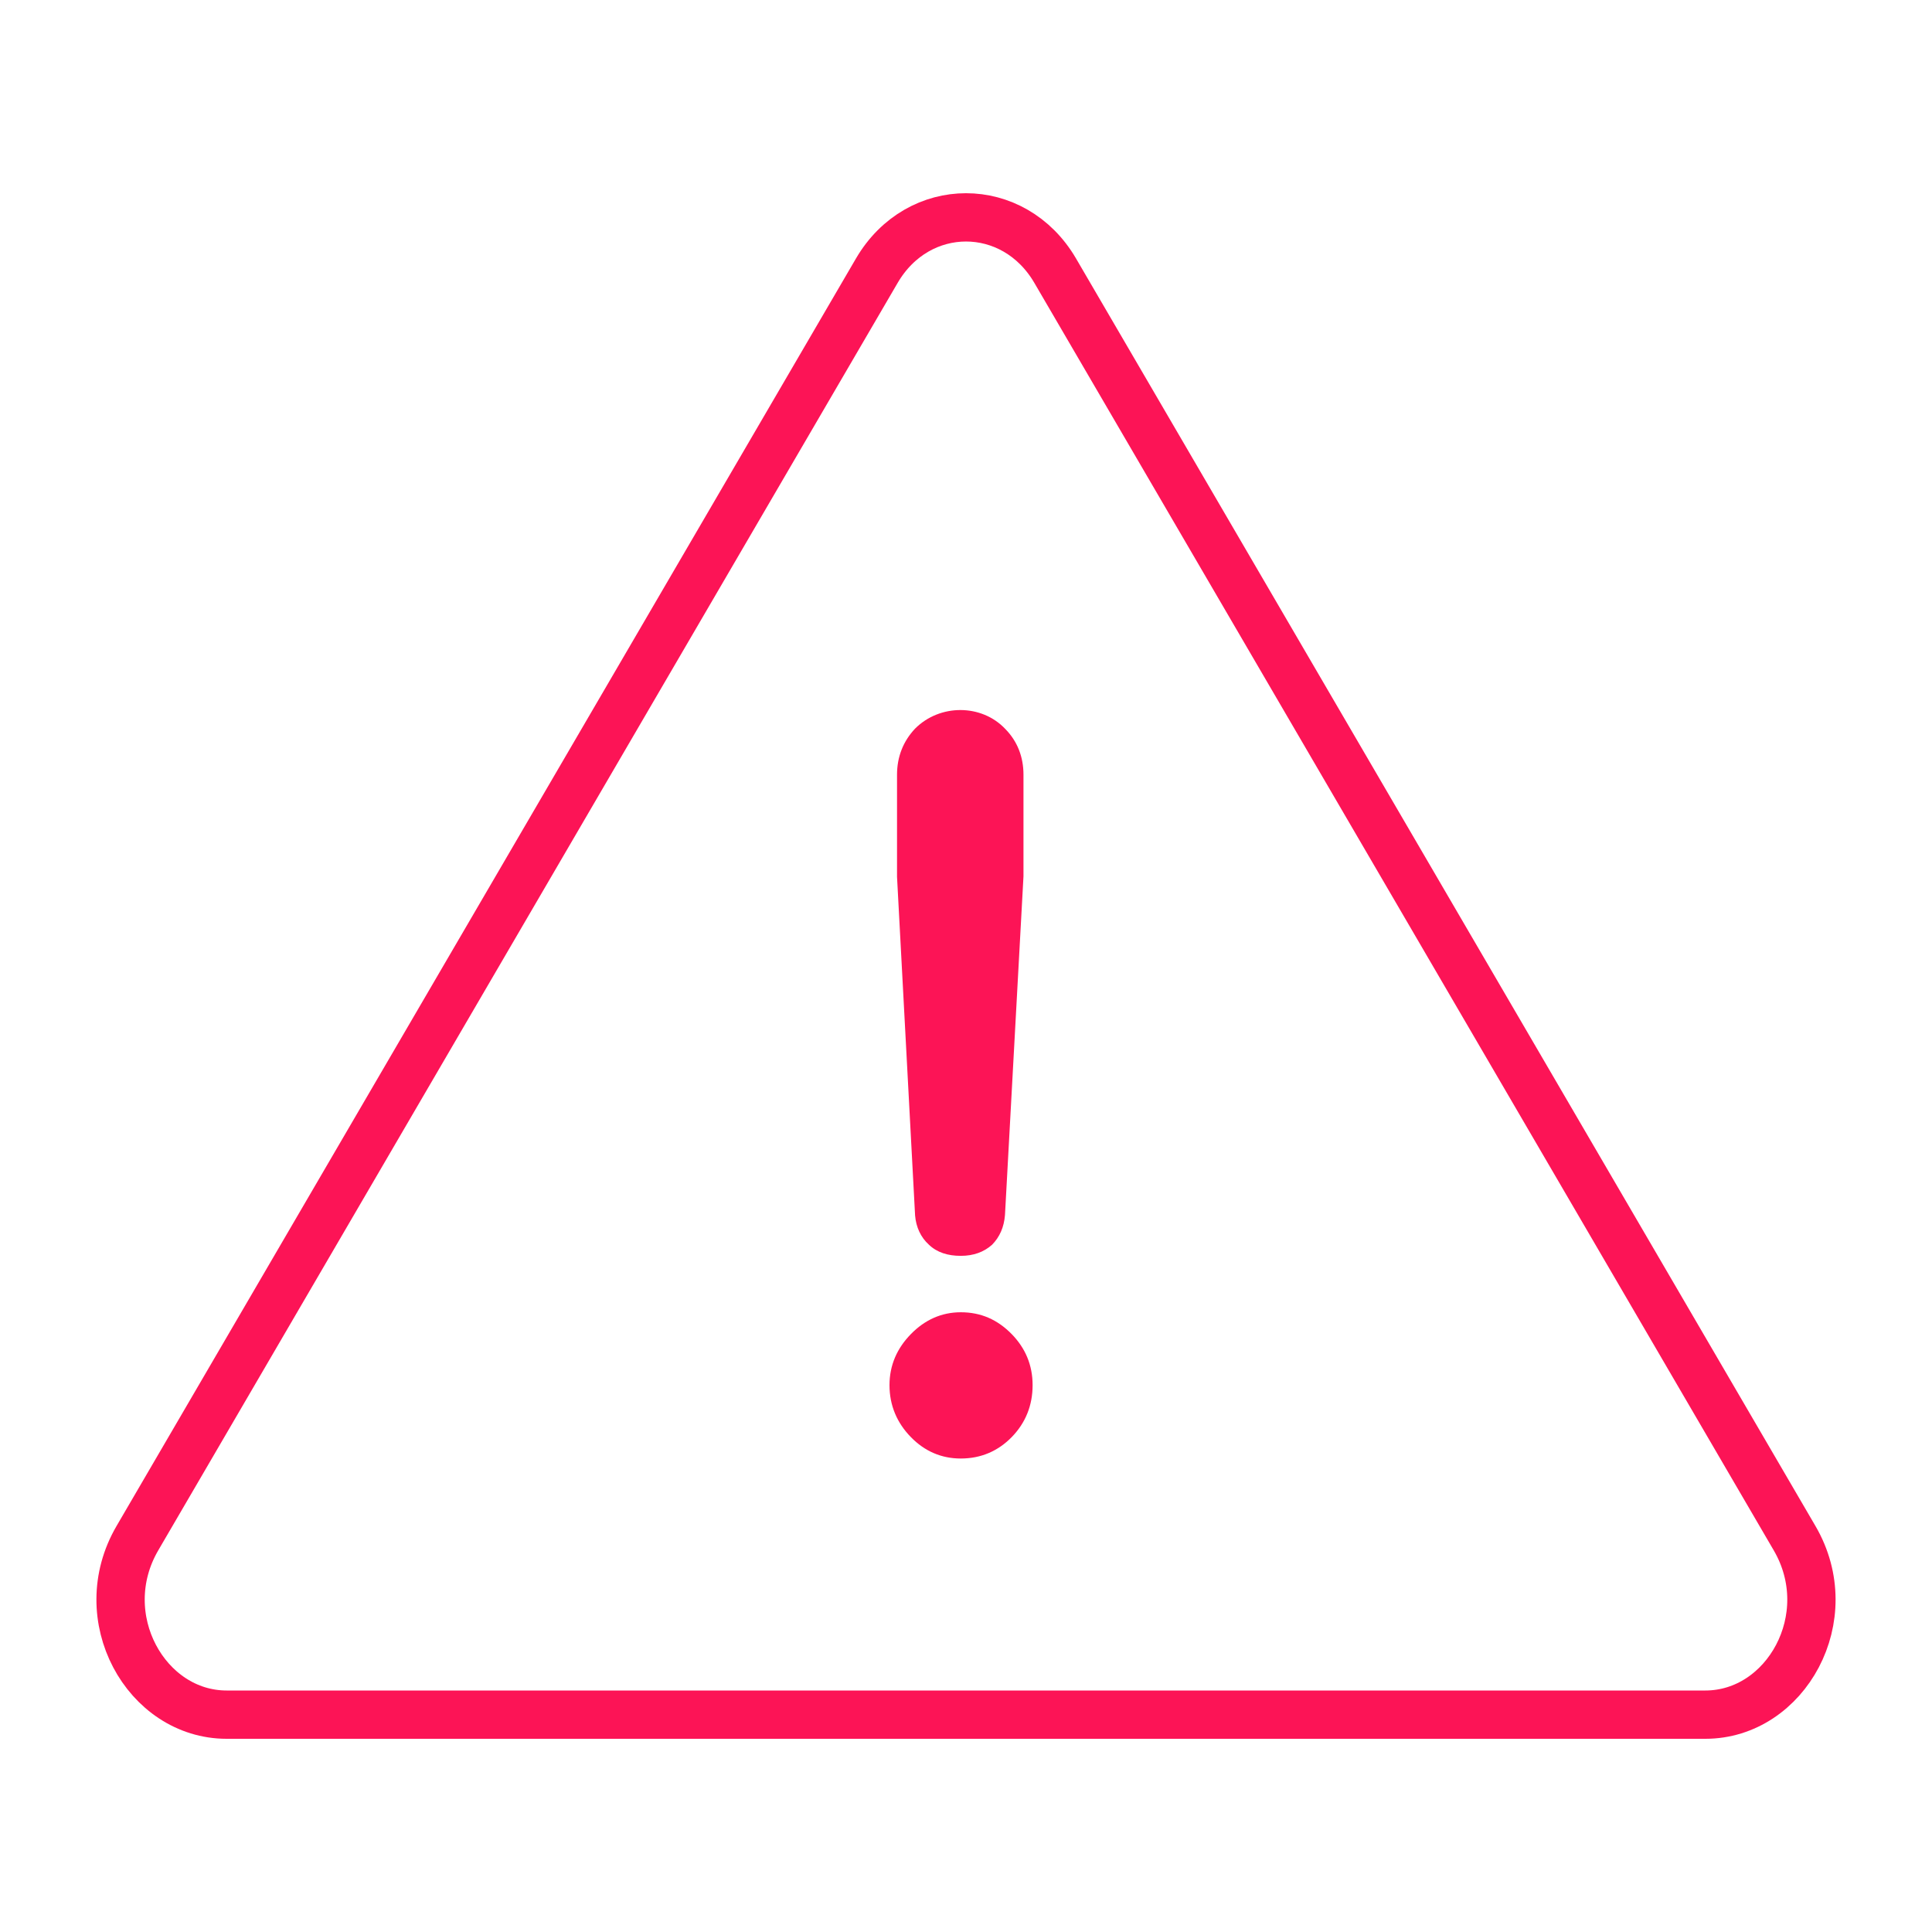 <svg width="40" height="40" viewBox="0 0 40 40" fill="none" xmlns="http://www.w3.org/2000/svg">
<path d="M18.153 5.605C19.012 4.132 20.988 4.132 21.847 5.605L37.155 31.846C38.11 33.482 36.975 35.5 35.308 35.5H4.692C3.025 35.5 1.89 33.482 2.845 31.846L18.153 5.605Z" stroke="#FC1456" stroke-linejoin="round"/>
<path d="M19.232 25.77C19.399 25.931 19.625 26.001 19.891 26.001C20.157 26.001 20.373 25.921 20.541 25.77C20.698 25.609 20.787 25.407 20.807 25.156L21.19 18.143V16.04C21.19 15.668 21.062 15.346 20.816 15.095C20.324 14.571 19.458 14.571 18.946 15.085C18.7 15.346 18.572 15.668 18.572 16.04V18.153L18.946 25.166C18.966 25.407 19.064 25.619 19.232 25.77Z" fill="#FC1456"/>
<path d="M19.892 27.169C19.489 27.169 19.144 27.329 18.859 27.621C18.573 27.913 18.416 28.265 18.416 28.678C18.416 29.1 18.573 29.462 18.859 29.754C19.144 30.046 19.489 30.197 19.892 30.197C20.306 30.197 20.66 30.046 20.946 29.754C21.231 29.462 21.379 29.1 21.379 28.678C21.379 28.265 21.231 27.913 20.946 27.621C20.65 27.319 20.306 27.169 19.892 27.169Z" fill="#FC1456"/>
</svg>
